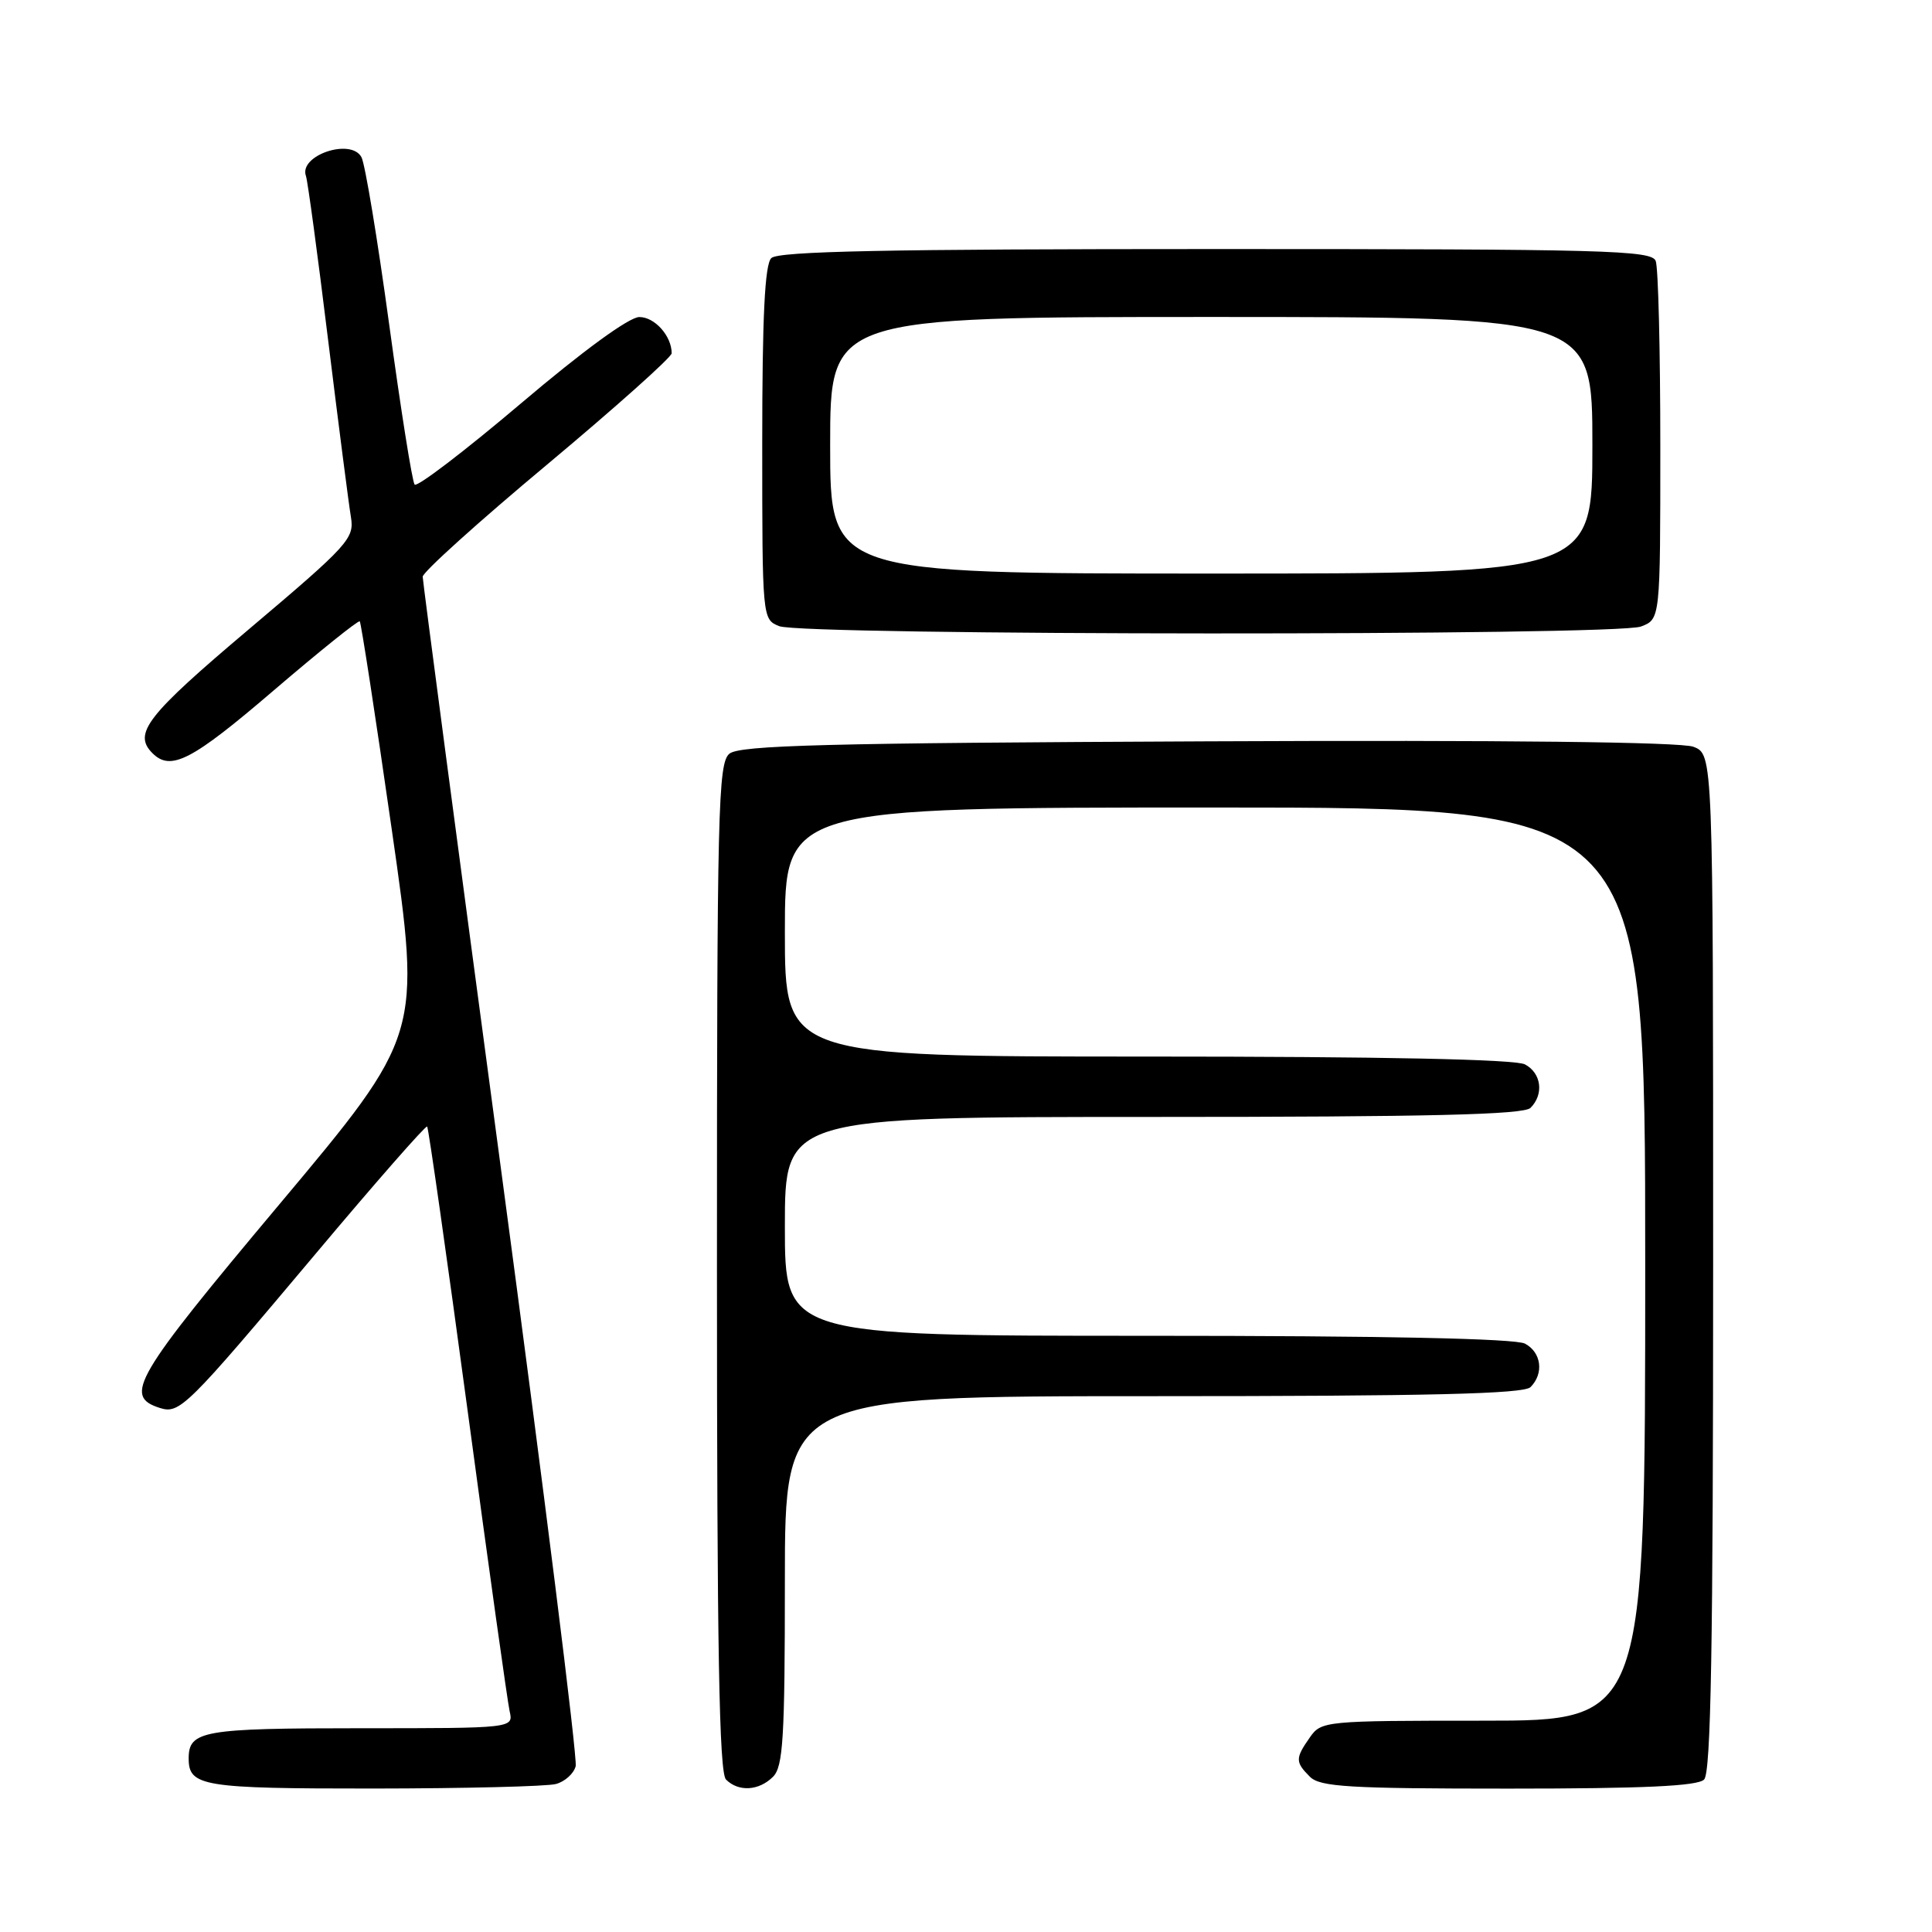<?xml version="1.0" encoding="UTF-8" standalone="no"?>
<!DOCTYPE svg PUBLIC "-//W3C//DTD SVG 1.1//EN" "http://www.w3.org/Graphics/SVG/1.1/DTD/svg11.dtd" >
<svg xmlns="http://www.w3.org/2000/svg" xmlns:xlink="http://www.w3.org/1999/xlink" version="1.1" viewBox="0 0 256 256">
 <g >
 <path fill="currentColor"
d=" M 73.66 236.39 C 74.84 236.08 76.03 235.01 76.28 234.03 C 76.54 233.05 72.08 197.43 66.38 154.87 C 60.68 112.32 56.01 77.01 56.01 76.42 C 56.00 75.82 63.42 69.13 72.50 61.55 C 81.58 53.96 89.00 47.33 89.00 46.81 C 89.00 44.52 86.75 42.00 84.71 42.01 C 83.36 42.02 77.28 46.45 69.01 53.47 C 61.59 59.76 55.25 64.60 54.94 64.21 C 54.62 63.82 53.11 54.28 51.57 43.00 C 50.03 31.72 48.38 21.75 47.90 20.84 C 46.53 18.24 39.56 20.59 40.54 23.32 C 40.77 23.97 42.09 33.72 43.47 45.00 C 44.86 56.28 46.22 66.86 46.50 68.52 C 46.97 71.35 46.18 72.22 33.00 83.36 C 19.43 94.82 17.59 97.19 20.20 99.80 C 22.63 102.23 25.41 100.79 36.25 91.50 C 42.35 86.28 47.49 82.15 47.67 82.33 C 47.85 82.52 49.76 94.92 51.91 109.91 C 55.83 137.15 55.83 137.15 37.01 159.59 C 17.74 182.57 16.31 185.01 21.18 186.56 C 23.80 187.39 24.70 186.50 41.75 166.22 C 49.73 156.71 56.42 149.09 56.60 149.27 C 56.78 149.45 59.20 166.45 61.98 187.05 C 64.75 207.65 67.25 225.51 67.53 226.75 C 68.04 229.00 68.04 229.00 47.72 229.00 C 26.90 229.00 25.00 229.33 25.00 233.00 C 25.00 236.70 26.83 237.00 49.45 236.99 C 61.58 236.98 72.47 236.71 73.66 236.39 Z  M 102.43 235.43 C 103.77 234.09 104.00 230.30 104.00 209.43 C 104.00 185.00 104.00 185.00 152.80 185.00 C 189.42 185.00 201.90 184.70 202.80 183.80 C 204.60 182.00 204.25 179.20 202.07 178.04 C 200.81 177.36 183.29 177.00 152.07 177.00 C 104.00 177.00 104.00 177.00 104.00 162.50 C 104.00 148.00 104.00 148.00 152.80 148.00 C 189.42 148.00 201.90 147.70 202.80 146.80 C 204.60 145.00 204.25 142.20 202.07 141.04 C 200.81 140.36 183.29 140.00 152.07 140.00 C 104.00 140.00 104.00 140.00 104.00 123.50 C 104.00 107.00 104.00 107.00 161.00 107.00 C 218.00 107.00 218.00 107.00 218.00 167.50 C 218.00 228.00 218.00 228.00 196.56 228.00 C 175.53 228.00 175.08 228.04 173.56 230.22 C 171.62 232.99 171.62 233.48 173.57 235.43 C 174.92 236.77 178.72 237.00 199.87 237.00 C 217.77 237.00 224.93 236.67 225.80 235.80 C 226.71 234.89 227.00 218.31 227.00 167.28 C 227.00 99.95 227.00 99.95 224.38 98.95 C 222.71 98.32 199.33 98.05 160.03 98.23 C 109.48 98.45 98.01 98.75 96.65 99.87 C 95.15 101.12 95.00 107.13 95.00 167.92 C 95.00 218.45 95.29 234.89 96.20 235.80 C 97.86 237.46 100.56 237.30 102.43 235.43 Z  M 217.43 83.02 C 220.00 82.05 220.00 82.05 220.00 59.11 C 220.00 46.49 219.73 35.45 219.39 34.58 C 218.85 33.16 212.78 33.00 161.09 33.00 C 117.55 33.00 103.11 33.29 102.20 34.20 C 101.34 35.06 101.00 41.92 101.00 58.73 C 101.00 81.99 101.01 82.07 103.25 82.97 C 106.36 84.22 214.16 84.27 217.43 83.02 Z  M 110.00 59.00 C 110.00 42.00 110.00 42.00 160.50 42.00 C 211.00 42.00 211.00 42.00 211.00 59.00 C 211.00 76.00 211.00 76.00 160.50 76.00 C 110.00 76.00 110.00 76.00 110.00 59.00 Z "/>
</g>
</svg>